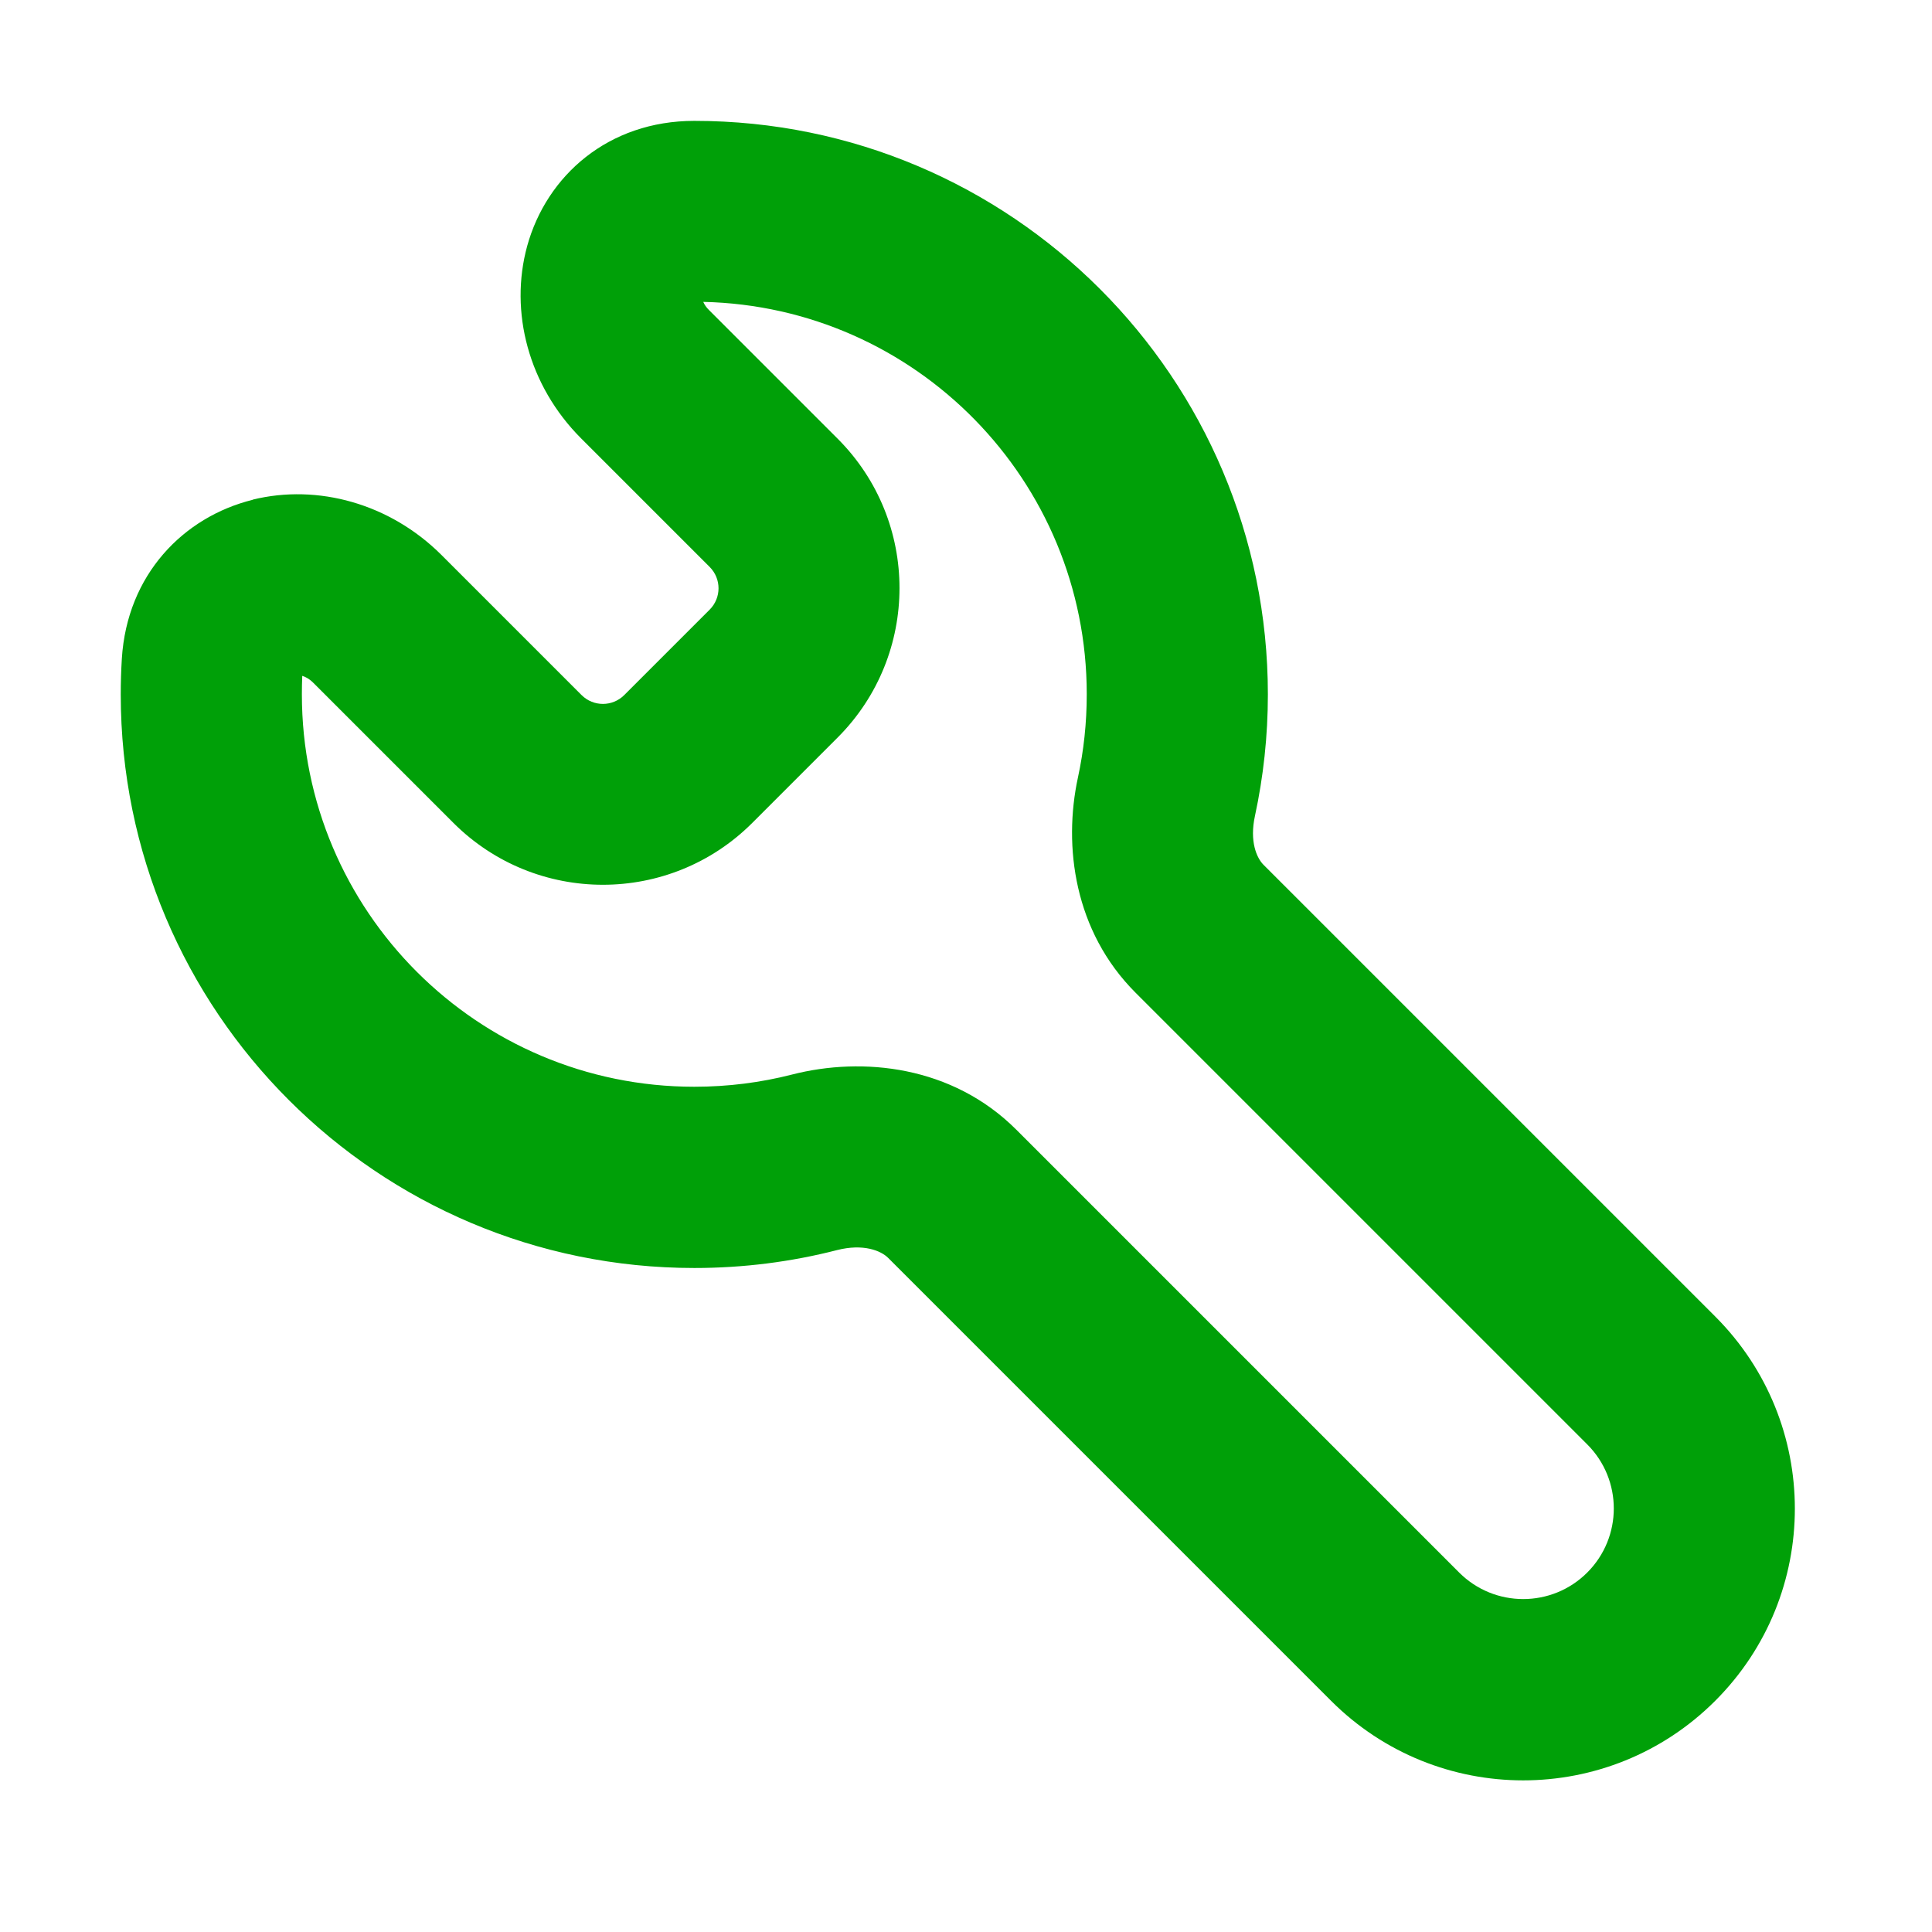 <svg fill="none" height="16" viewBox="0 0 16 16" width="16" xmlns="http://www.w3.org/2000/svg" xmlns:xlink="http://www.w3.org/1999/xlink"><clipPath id="a"><path d="m0 0h16v16h-16z"/></clipPath><g clip-path="url(#a)"><path clip-rule="evenodd" d="m2.503 5.599c-.002.05-.003.1-.003.151 0 1.795 1.455 3.25 3.25 3.25.28 0 .551-.035.809-.101.586-.15 1.327-.073 1.857.456l3.668 3.668c.293.293.768.293 1.061 0s.293-.768 0-1.061l-3.741-3.741c-.508-.508-.6-1.213-.477-1.782.048-.222.073-.452.073-.69 0-1.77-1.415-3.21-3.176-3.249.009.021.024.045.049.069l1.064 1.064c.683.683.683 1.791 0 2.475l-.707.707c-.683.683-1.791.683-2.475 0l-1.16-1.16c-.034-.034-.066-.05-.092-.058zm-.411-1.461c.54-.133 1.138.033 1.564.458l1.16 1.16c.098.098.256.098.354 0l.707-.707c.098-.098.098-.256 0-.354l-1.064-1.064c-.435-.435-.597-1.048-.447-1.594.161-.583.672-1.036 1.384-1.036 2.623 0 4.75 2.127 4.75 4.75 0 .344-.037.681-.107 1.006-.046.211.014.348.071.405l3.741 3.741c.879.879.879 2.303 0 3.182-.879.879-2.303.879-3.182 0l-3.668-3.668c-.059-.059-.205-.12-.424-.064-.378.097-.774.148-1.181.148-2.623 0-4.75-2.127-4.75-4.75 0-.099.003-.198.009-.296.043-.696.51-1.174 1.084-1.316z" fill="#00a008" fill-rule="evenodd"/></g></svg>